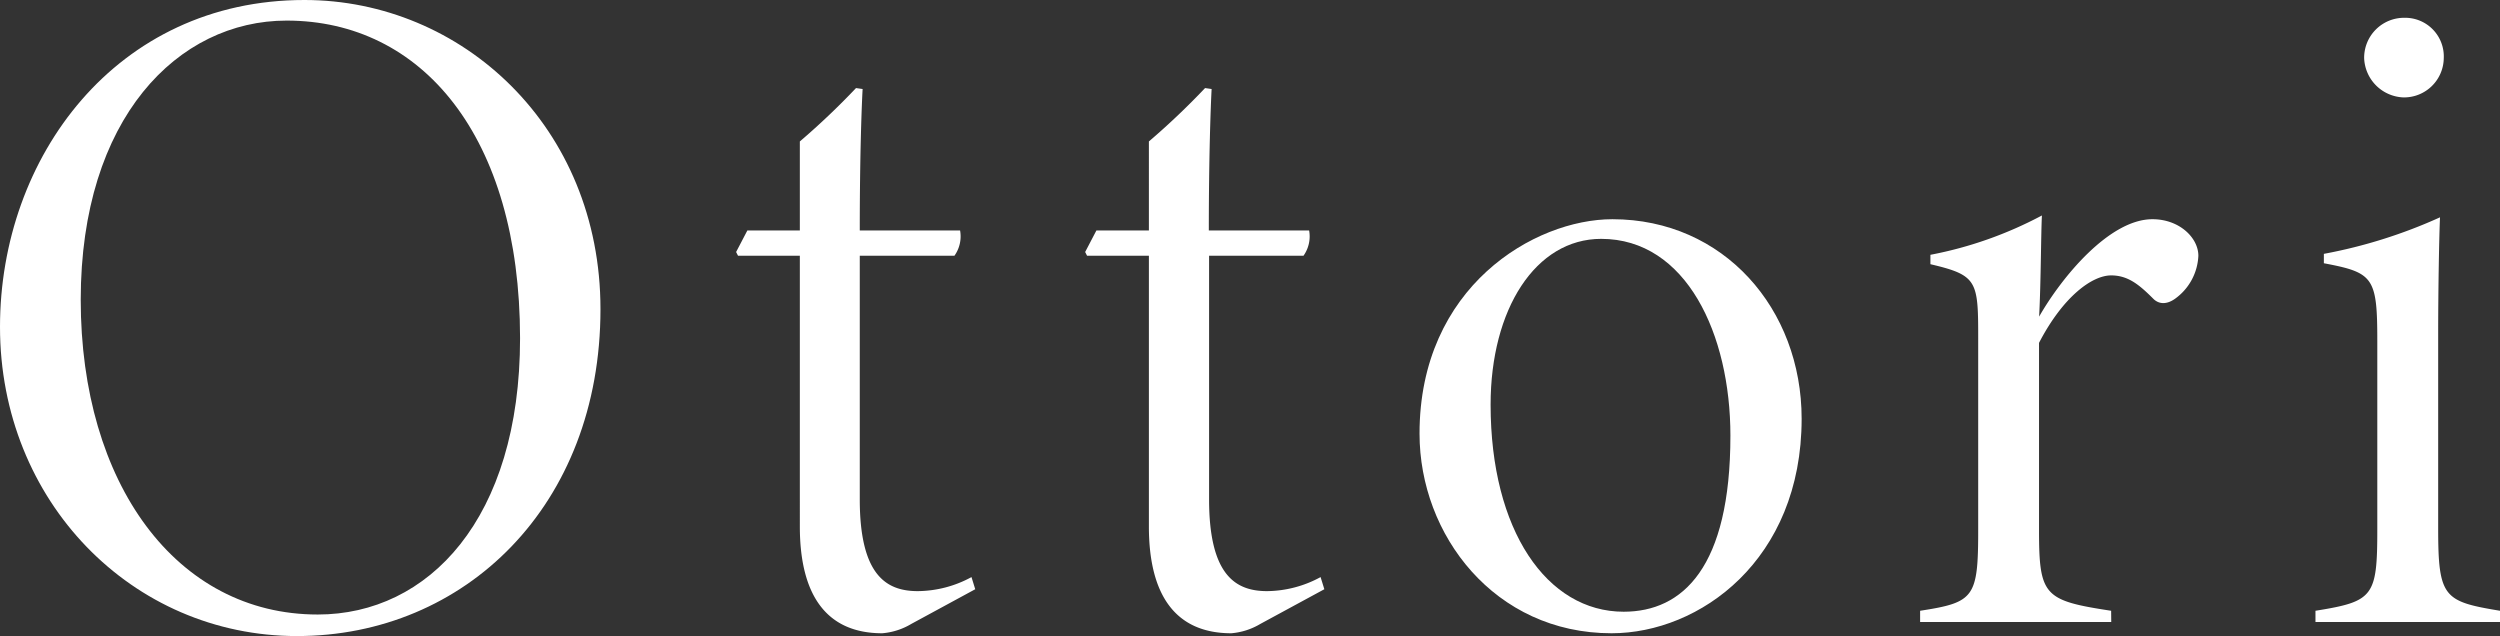 <svg xmlns="http://www.w3.org/2000/svg" viewBox="0 0 473.5 120.47"><rect x="0" y="0" width="473.5" height="120.47" fill="#333333" stroke="none"/><defs><style>.cls-1{fill:#fff;}</style></defs><g id="レイヤー_2" data-name="レイヤー 2"><g id="レイヤー_1-2" data-name="レイヤー 1"><path class="cls-1" d="M57.66,0c29.81,0,56.07,24,56.07,58.55,0,37.26-25.73,61.92-57.48,61.92C25,120.47,0,94.92,0,61.92,0,29.81,22,0,57.66,0ZM54.29,3.9c-20.58,0-39,18.46-39,52.88,0,34.77,18.1,59.61,44.89,59.61,20.93,0,38.32-18.09,38.32-52.34C98.47,25.73,79.84,3.9,54.29,3.9Z"/><path class="cls-1" d="M172.6,118.17a12.75,12.75,0,0,1-5.5,1.77c-10.47,0-15.61-7.09-15.61-20.22V48.44H139.78l-.36-.71,2.13-4.08h9.94V26.79a139.52,139.52,0,0,0,10.64-10.11l1.25.18c-.18,3.19-.54,12.59-.54,26.79h19a6.33,6.33,0,0,1-1.07,4.79H162.84V94.57c0,14.55,5.15,17.39,11,17.39A21.59,21.59,0,0,0,184,109.3l.71,2.3Z"/><path class="cls-1" d="M238.71,118.17a12.79,12.79,0,0,1-5.5,1.77c-10.47,0-15.61-7.09-15.61-20.22V48.44H205.89l-.36-.71,2.13-4.08h9.94V26.79a139.52,139.52,0,0,0,10.64-10.11l1.24.18c-.17,3.19-.53,12.59-.53,26.79h19a6.33,6.33,0,0,1-1.07,4.79H229V94.57c0,14.55,5.15,17.39,11,17.39a21.59,21.59,0,0,0,10.12-2.66l.71,2.3Z"/><path class="cls-1" d="M305.39,41.52c21.11,0,35.84,17,35.84,37.79,0,26.79-19.34,40.63-36,40.63-22.18,0-36.37-18.63-36.37-37.79C268.84,54.29,290.66,41.52,305.39,41.52Zm-2.13,3.72c-12.42,0-20.94,13.31-20.94,31.41,0,23.78,10.65,39.21,25.2,39.21,11.17,0,20.22-8.34,20.22-33.36C327.74,63.34,319.4,45.24,303.26,45.24Z"/><path class="cls-1" d="M399.87,117.81h-36.2v-2.13c10.29-1.59,11-2.48,11-15.43V64.58c0-11.35,0-12.42-9.05-14.54V48.26a74.55,74.55,0,0,0,21.12-7.45c-.18,3.19-.18,12.6-.53,19.16,4.25-7.45,13.3-18.45,21.46-18.45,5.15,0,8.7,3.55,8.7,6.92a10.57,10.57,0,0,1-4.44,8.16c-1.77,1.24-3.19.89-4.08,0-2.66-2.66-4.79-4.44-8-4.44-3.55,0-9.05,3.91-13.66,12.78v35.31c0,12.6.88,13.48,13.66,15.43Z"/><path class="cls-1" d="M438.55,117.81v-2.13c11-1.77,11.71-2.66,11.71-15.43V64.58c0-12.06-.71-12.95-10.12-14.72V48.08a95.48,95.48,0,0,0,22-6.92c-.17,3.55-.35,14-.35,22v36.91c0,13.13,1.06,13.84,11.71,15.61v2.13Zm16.67-99.36A7.74,7.74,0,0,1,447.77,11a7.57,7.57,0,0,1,7.63-7.63A7.32,7.32,0,0,1,462.85,11,7.53,7.53,0,0,1,455.22,18.45Z"/></g></g></svg>